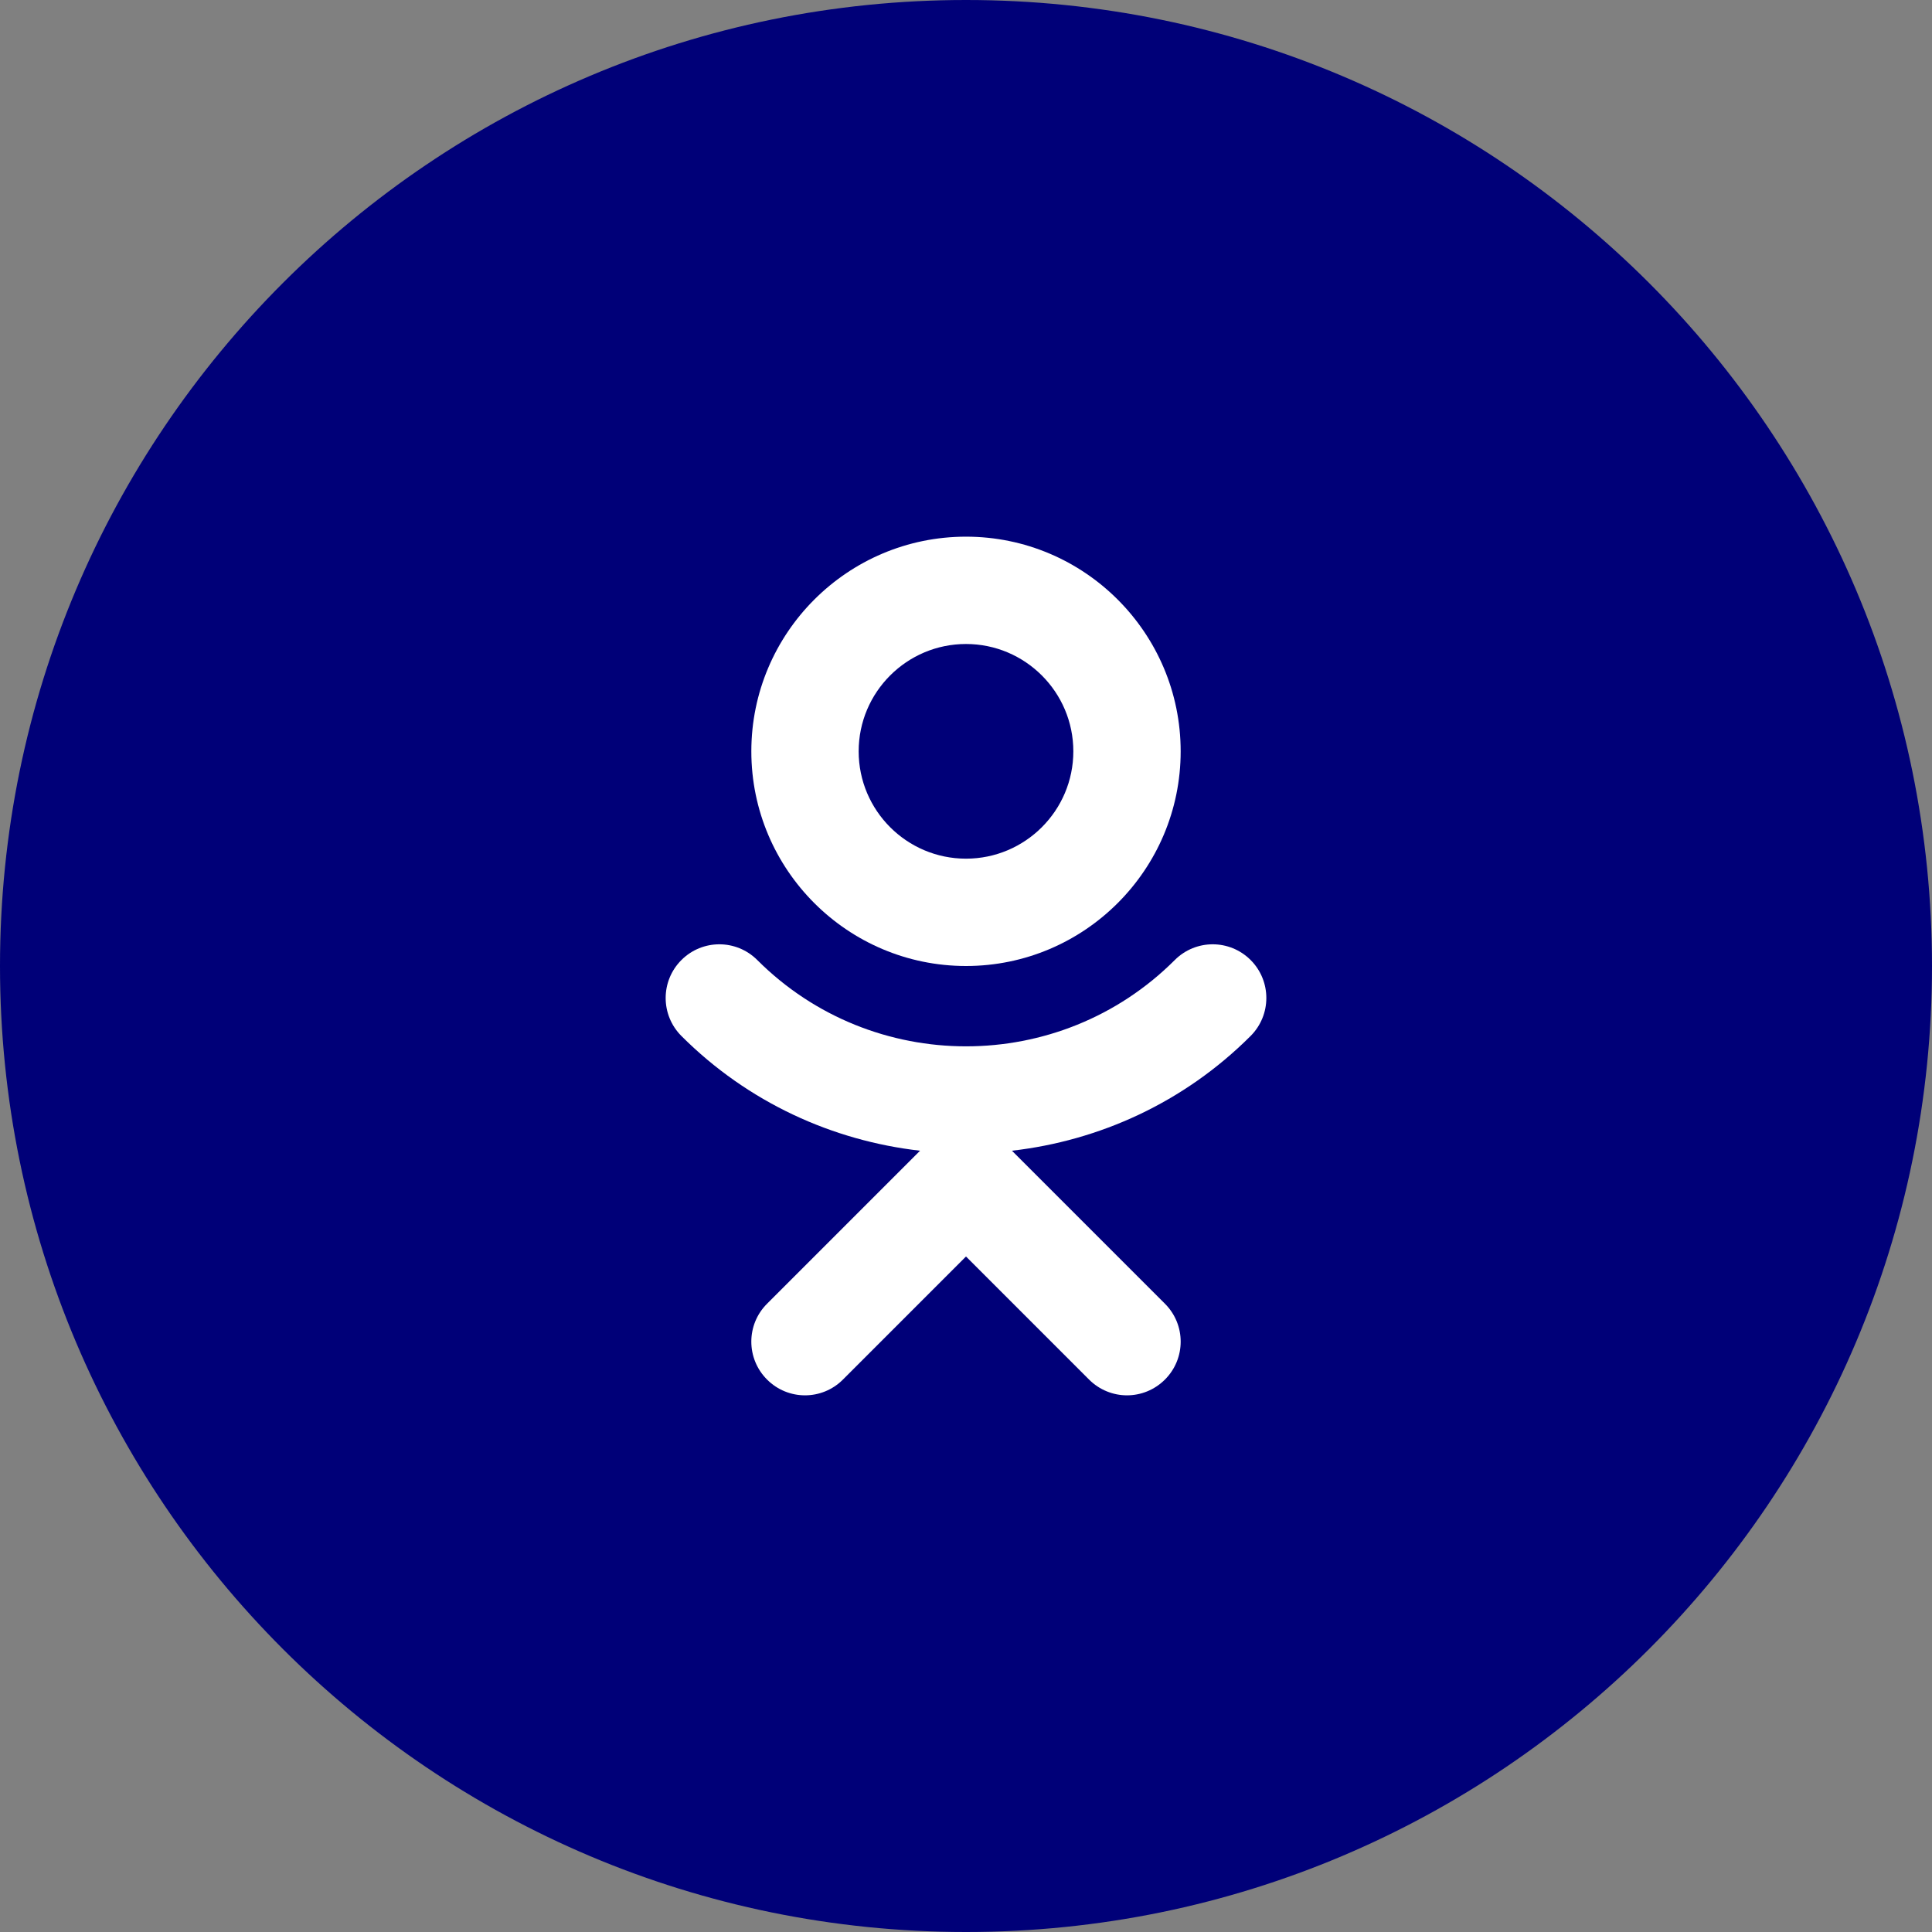 <svg width="36" height="36" viewBox="0 0 36 36" fill="none" xmlns="http://www.w3.org/2000/svg">
<rect x="0" y="0" width="36" height="36" fill="#808080" stroke="none"/>
<path d="M0 18C0 8.059 8.059 0 18 0C27.941 0 36 8.059 36 18C36 27.941 27.941 36 18 36C8.059 36 0 27.941 0 18Z" fill="#000078"/>
<path d="M18 10C15.794 10 14 11.794 14 14C14 16.206 15.794 18 18 18C20.206 18 22 16.206 22 14C22 11.794 20.206 10 18 10ZM18 16C16.897 16 16 15.103 16 14C16 12.897 16.897 12 18 12C19.103 12 20 12.897 20 14C20 15.103 19.103 16 18 16Z" fill="white"/>
<path d="M23.304 17.889C22.913 17.498 22.281 17.498 21.89 17.889C19.746 20.033 16.256 20.033 14.111 17.889C13.72 17.498 13.088 17.498 12.697 17.889C12.306 18.28 12.306 18.912 12.697 19.304C13.941 20.547 15.518 21.256 17.144 21.442L14.293 24.293C13.902 24.683 13.902 25.316 14.293 25.706C14.684 26.098 15.316 26.098 15.707 25.706L18 23.413L20.293 25.706C20.488 25.901 20.744 26 21 26C21.256 26 21.512 25.901 21.707 25.706C22.098 25.316 22.098 24.683 21.707 24.293L18.856 21.442C20.482 21.256 22.059 20.547 23.303 19.304C23.694 18.913 23.694 18.28 23.304 17.889Z" fill="white"/>
</svg>
